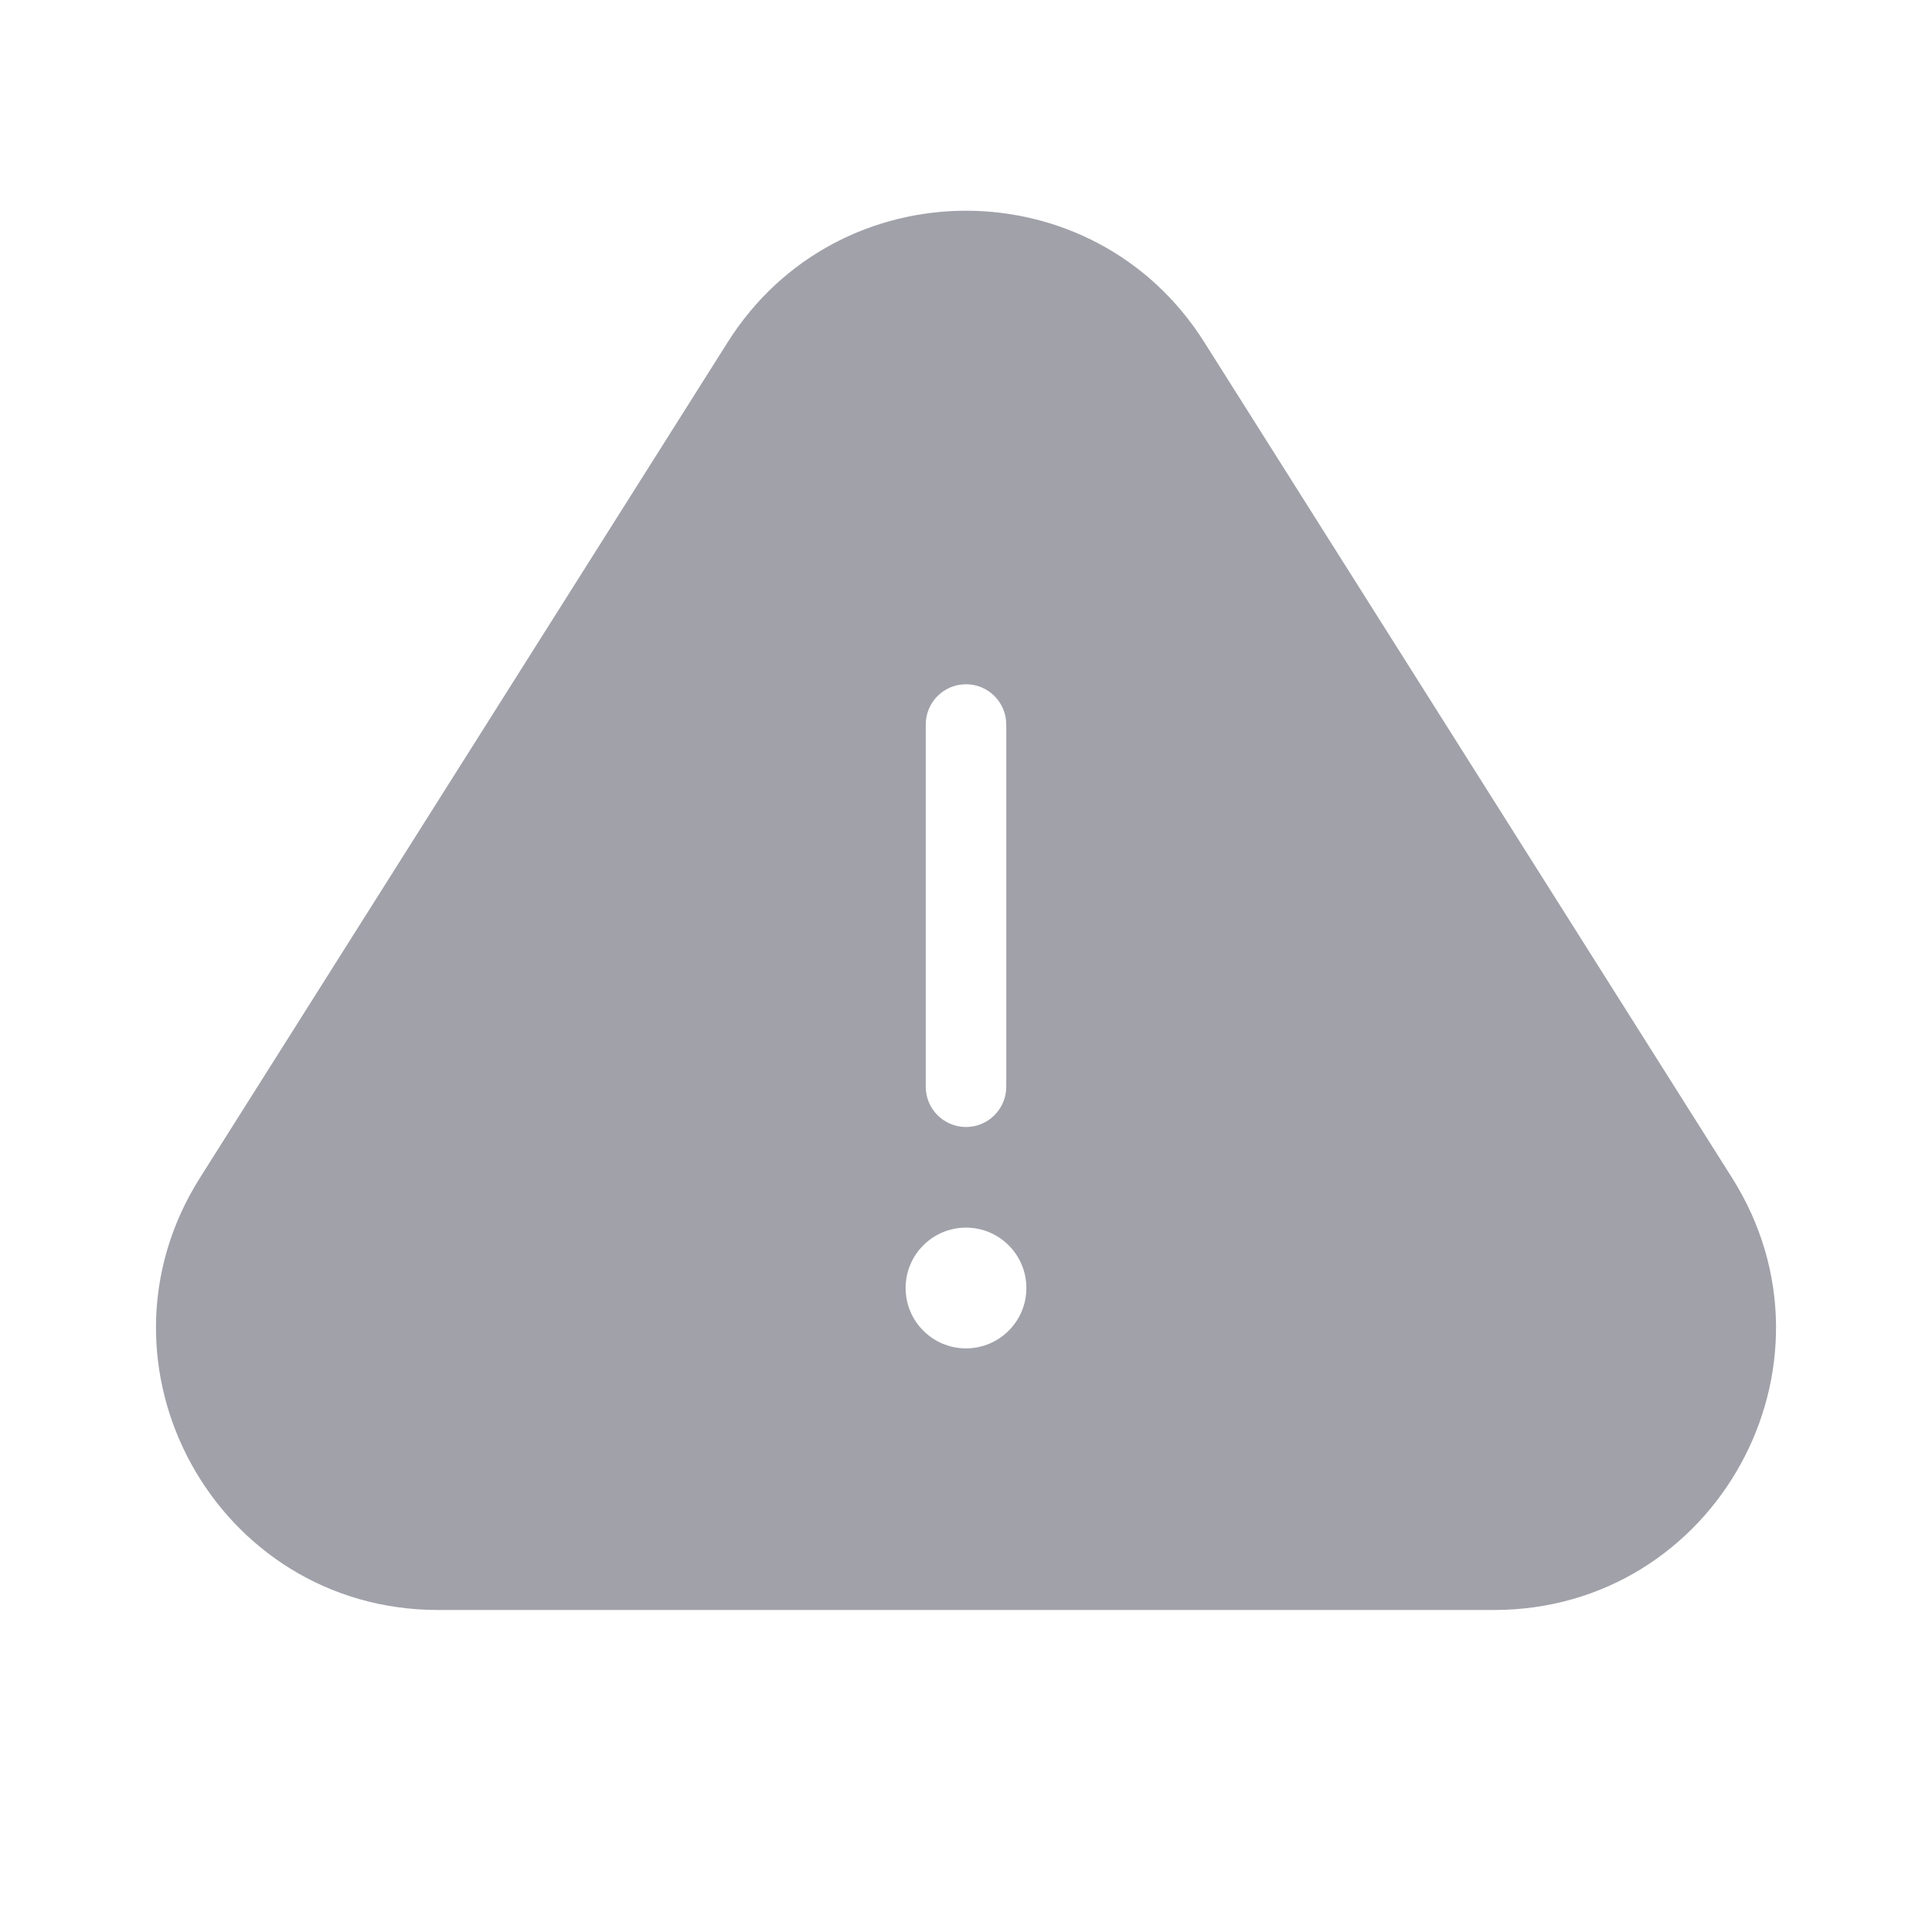 <svg width="24" height="24" viewBox="0 0 24 24" fill="none" xmlns="http://www.w3.org/2000/svg">
    <path fill-rule="evenodd" clip-rule="evenodd" d="M9.041 4.249C10.415 2.074 13.586 2.074 14.959 4.249L21.516 14.631C22.988 16.962 21.314 20 18.557 20H5.443C2.687 20 1.012 16.962 2.484 14.631L9.041 4.249ZM12 8.5C12.276 8.5 12.5 8.724 12.5 9V13.5C12.5 13.776 12.276 14 12 14C11.724 14 11.5 13.776 11.5 13.5V9C11.5 8.724 11.724 8.5 12 8.5ZM12.75 16C12.75 16.414 12.414 16.75 12 16.75C11.586 16.75 11.25 16.414 11.25 16C11.25 15.586 11.586 15.25 12 15.25C12.414 15.25 12.75 15.586 12.75 16Z" fill="#a1a1aa"/>
</svg>
